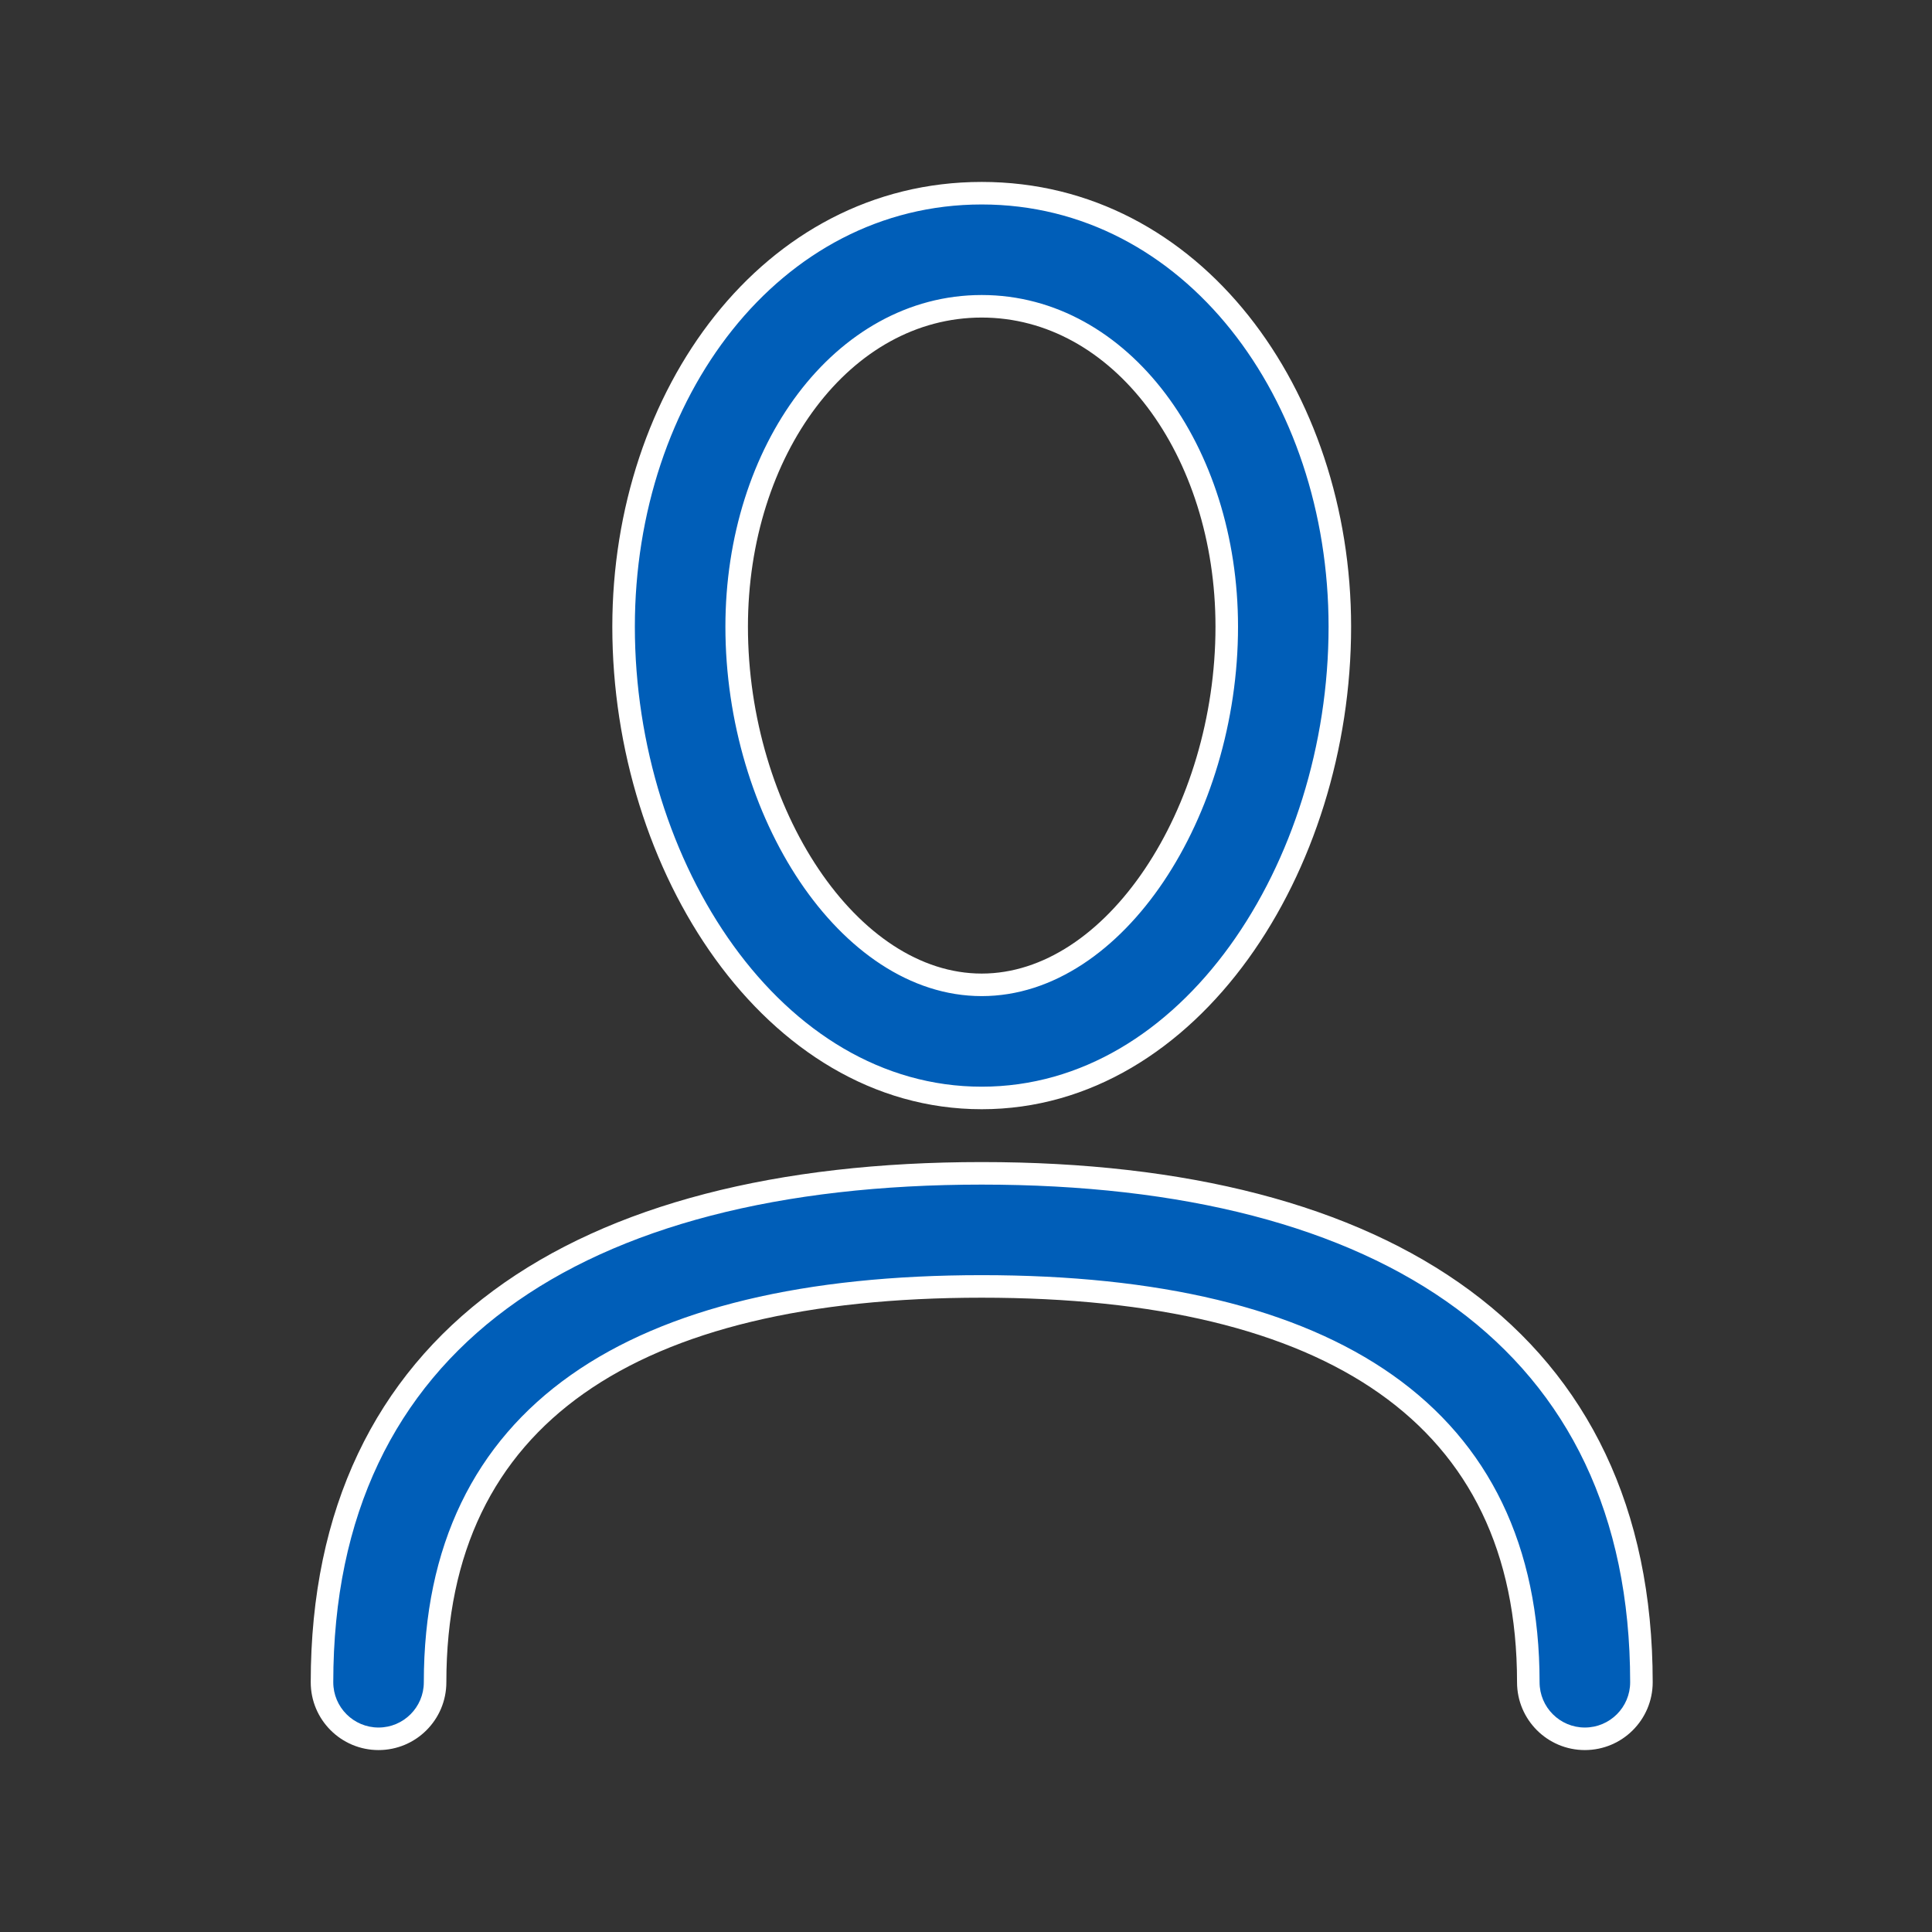 <svg width="60" height="60" viewBox="0 0 60 60" fill="none" xmlns="http://www.w3.org/2000/svg">
<rect x="0" y="0" width="60" height="60" fill="#333333" stroke="none"/>
<path fill-rule="evenodd" clip-rule="evenodd" d="M50.976 52.244C50.976 53.213 50.189 54 49.219 54C48.25 54 47.463 53.213 47.463 52.244C47.463 43.957 41.344 39.951 30.488 39.951C19.631 39.951 13.512 43.957 13.512 52.244C13.512 53.213 12.726 54 11.756 54C10.787 54 10 53.213 10 52.244C10 41.625 17.925 36.439 30.488 36.439C43.05 36.439 50.976 41.625 50.976 52.244ZM30.488 34.098C24.012 34.098 19.366 26.927 19.366 19.463C19.366 12.242 23.948 6 30.488 6C37.027 6 41.61 12.242 41.61 19.463C41.61 26.927 36.963 34.098 30.488 34.098ZM30.488 30.585C34.627 30.585 38.098 25.221 38.098 19.463C38.098 13.989 34.809 9.512 30.488 9.512C26.166 9.512 22.878 13.989 22.878 19.463C22.878 25.221 26.349 30.585 30.488 30.585Z" fill="#005EB8"/>
<path d="M50.626 52.244C50.626 53.02 49.996 53.65 49.219 53.65V54.35C50.382 54.35 51.326 53.407 51.326 52.244H50.626ZM49.219 53.65C48.443 53.65 47.813 53.02 47.813 52.244H47.113C47.113 53.407 48.057 54.35 49.219 54.35V53.65ZM47.813 52.244C47.813 48.002 46.24 44.816 43.249 42.704C40.278 40.607 35.95 39.601 30.488 39.601V40.301C35.883 40.301 40.043 41.298 42.845 43.276C45.627 45.239 47.113 48.199 47.113 52.244H47.813ZM30.488 39.601C25.026 39.601 20.698 40.607 17.727 42.704C14.735 44.816 13.162 48.002 13.162 52.244H13.862C13.862 48.199 15.349 45.239 18.131 43.276C20.933 41.298 25.093 40.301 30.488 40.301V39.601ZM13.162 52.244C13.162 53.02 12.532 53.65 11.756 53.65V54.35C12.919 54.35 13.862 53.407 13.862 52.244H13.162ZM11.756 53.65C10.98 53.65 10.35 53.02 10.35 52.244H9.65C9.65 53.407 10.593 54.35 11.756 54.35V53.65ZM10.35 52.244C10.35 47.033 12.289 43.191 15.741 40.641C19.21 38.078 24.247 36.789 30.488 36.789V36.089C24.166 36.089 18.96 37.393 15.325 40.078C11.674 42.775 9.65 46.836 9.65 52.244H10.35ZM30.488 36.789C36.729 36.789 41.766 38.078 45.235 40.641C48.687 43.191 50.626 47.033 50.626 52.244H51.326C51.326 46.836 49.301 42.775 45.651 40.078C42.016 37.393 36.809 36.089 30.488 36.089V36.789ZM30.488 33.748C27.391 33.748 24.706 32.035 22.782 29.374C20.857 26.712 19.716 23.127 19.716 19.463H19.016C19.016 23.263 20.198 26.995 22.215 29.784C24.233 32.575 27.109 34.448 30.488 34.448V33.748ZM19.716 19.463C19.716 12.357 24.211 6.35 30.488 6.35V5.65C23.685 5.65 19.016 12.127 19.016 19.463H19.716ZM30.488 6.35C36.764 6.35 41.26 12.357 41.26 19.463H41.96C41.96 12.127 37.291 5.65 30.488 5.65V6.35ZM41.26 19.463C41.26 23.127 40.118 26.712 38.194 29.374C36.27 32.035 33.585 33.748 30.488 33.748V34.448C33.866 34.448 36.743 32.575 38.761 29.784C40.778 26.995 41.96 23.263 41.96 19.463H41.26ZM30.488 30.935C32.717 30.935 34.714 29.494 36.135 27.379C37.561 25.257 38.448 22.408 38.448 19.463H37.748C37.748 22.276 36.899 24.988 35.554 26.988C34.206 28.995 32.398 30.235 30.488 30.235V30.935ZM38.448 19.463C38.448 16.659 37.606 14.095 36.193 12.224C34.778 10.351 32.779 9.162 30.488 9.162V9.862C32.518 9.862 34.324 10.912 35.634 12.646C36.945 14.382 37.748 16.794 37.748 19.463H38.448ZM30.488 9.162C28.196 9.162 26.198 10.351 24.783 12.224C23.37 14.095 22.528 16.659 22.528 19.463H23.228C23.228 16.794 24.03 14.382 25.342 12.646C26.651 10.912 28.458 9.862 30.488 9.862V9.162ZM22.528 19.463C22.528 22.408 23.415 25.257 24.84 27.379C26.262 29.494 28.259 30.935 30.488 30.935V30.235C28.578 30.235 26.77 28.995 25.421 26.988C24.077 24.988 23.228 22.276 23.228 19.463H22.528Z" fill="white"/>
</svg>
